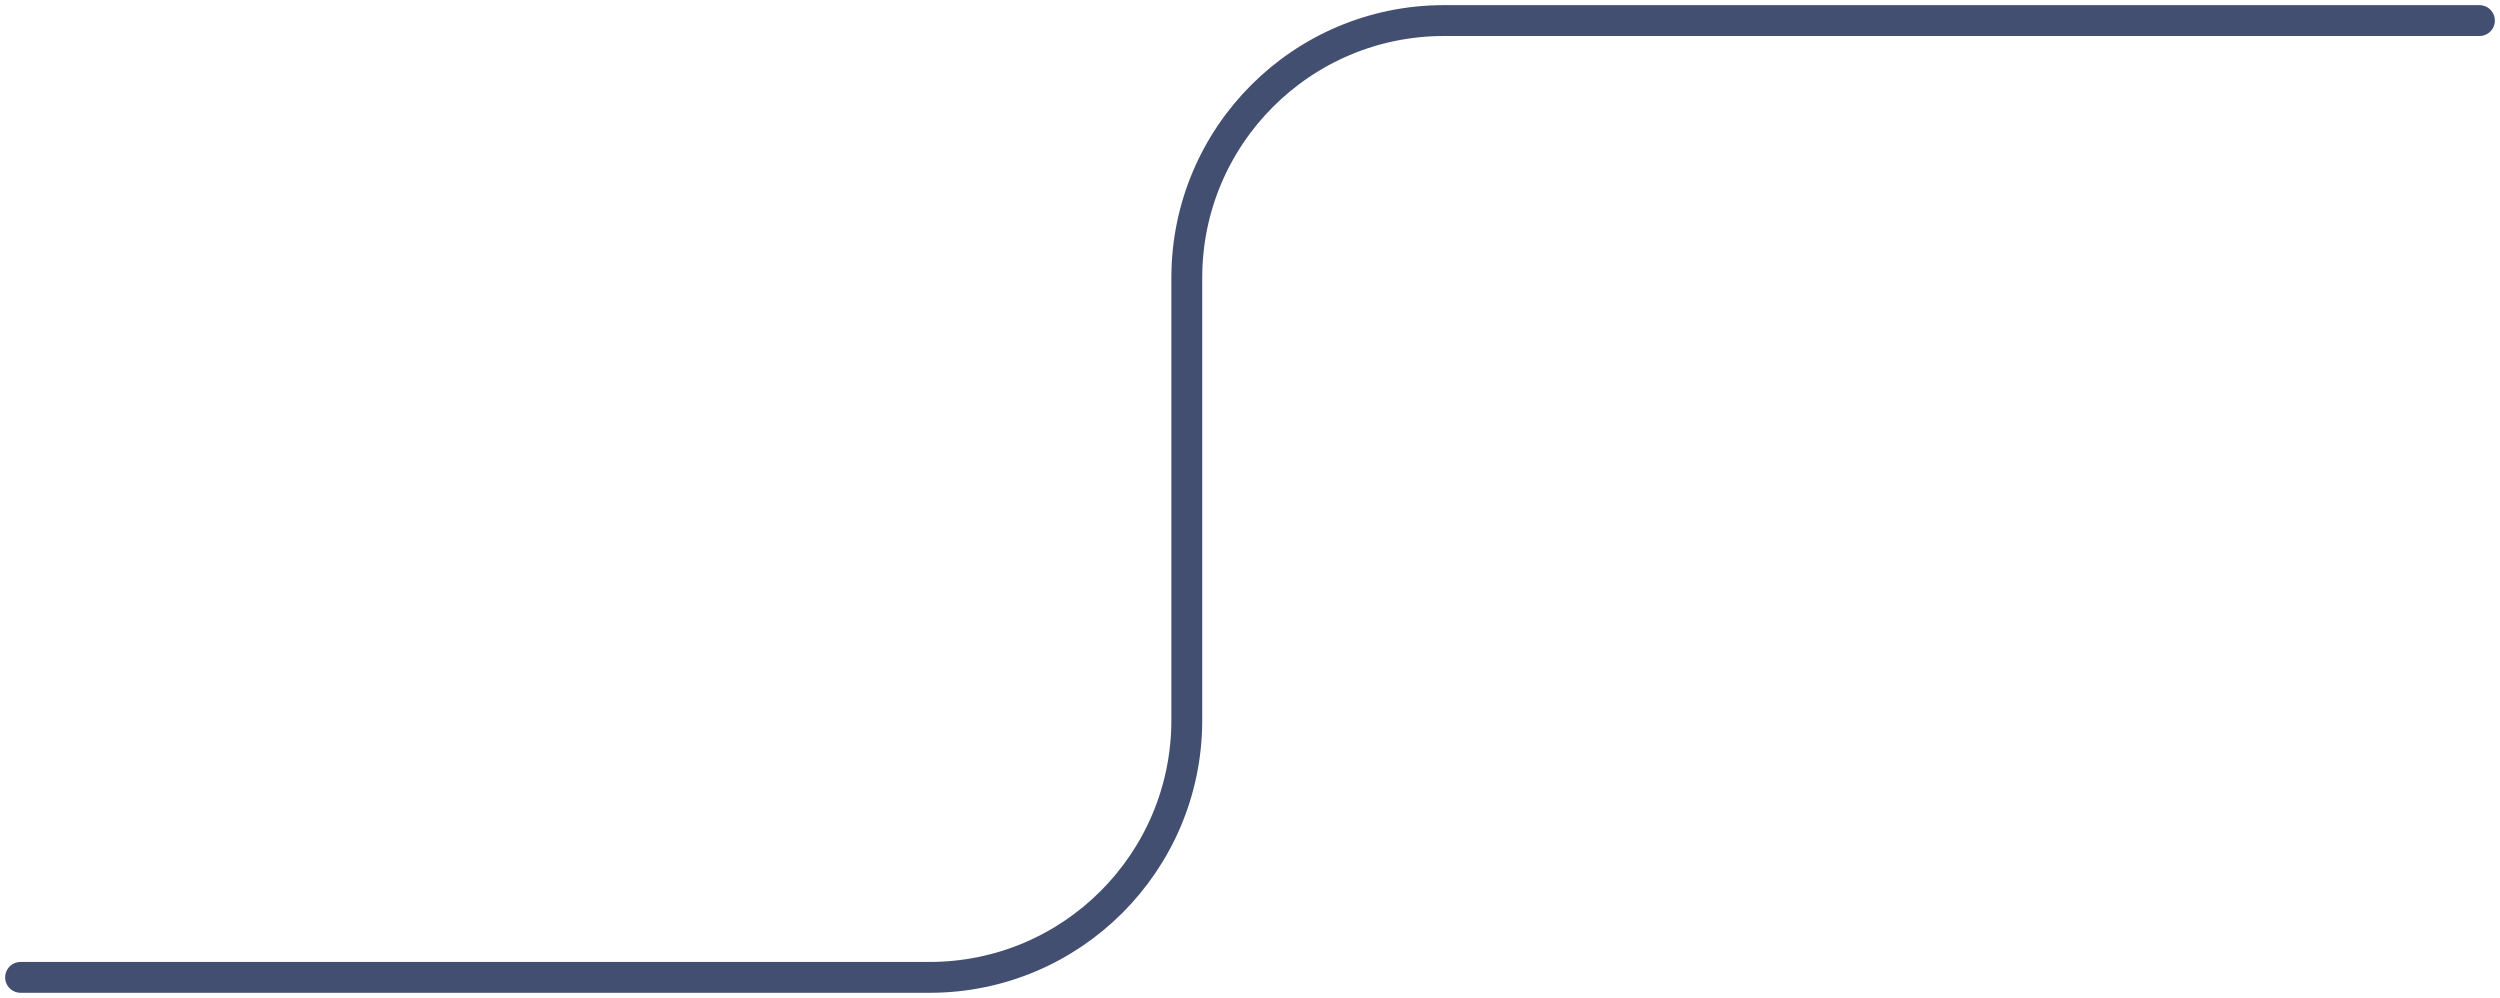 <svg width="243" height="97" viewBox="0 0 243 97" fill="none" xmlns="http://www.w3.org/2000/svg">
<path d="M2 95H90.357C104.164 95 115.357 83.807 115.357 70V27C115.357 13.193 126.55 2 140.357 2H241" stroke="#424F71" stroke-width="3" stroke-linecap="round"/>
</svg>
